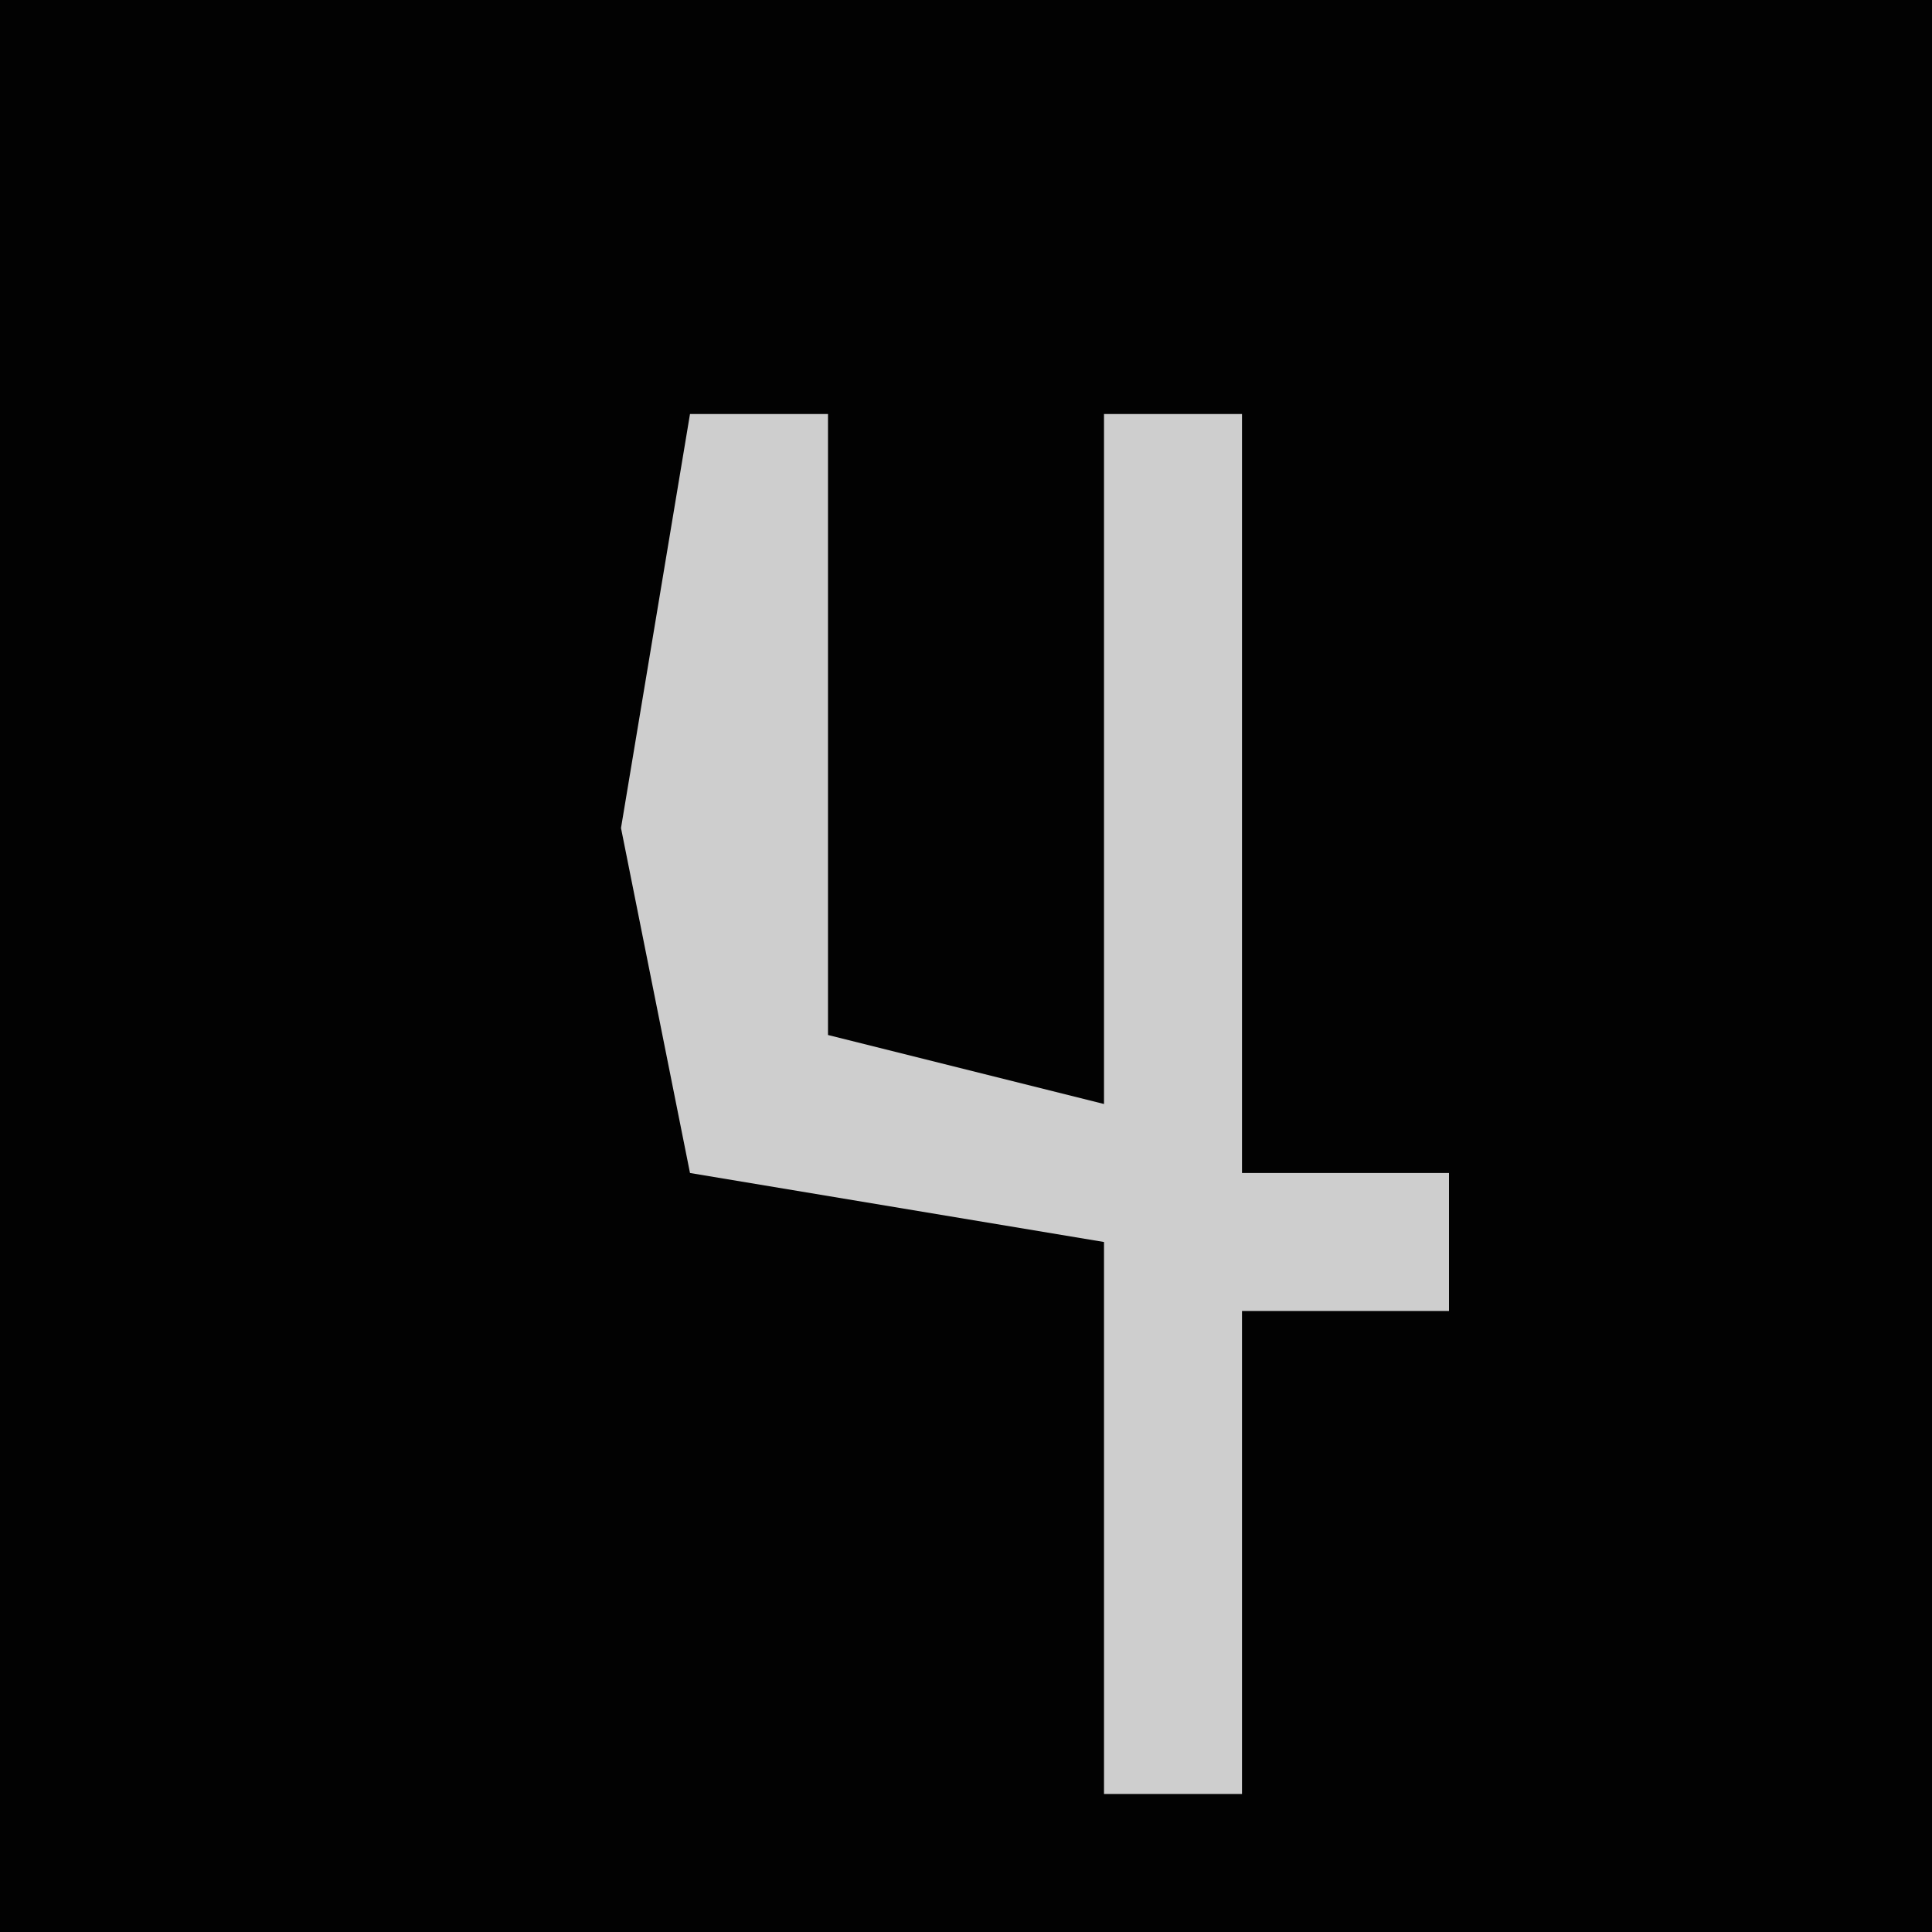 <?xml version="1.0" encoding="UTF-8"?>
<svg version="1.1" xmlns="http://www.w3.org/2000/svg" width="28" height="28">
<path d="M0,0 L28,0 L28,28 L0,28 Z " fill="#020202" transform="translate(0,0)"/>
<path d="M0,0 L2,0 L2,9 L6,10 L6,0 L8,0 L8,11 L11,11 L11,13 L8,13 L8,20 L6,20 L6,12 L0,11 L-1,6 Z " fill="#CECECE" transform="translate(10,6)"/>
</svg>
